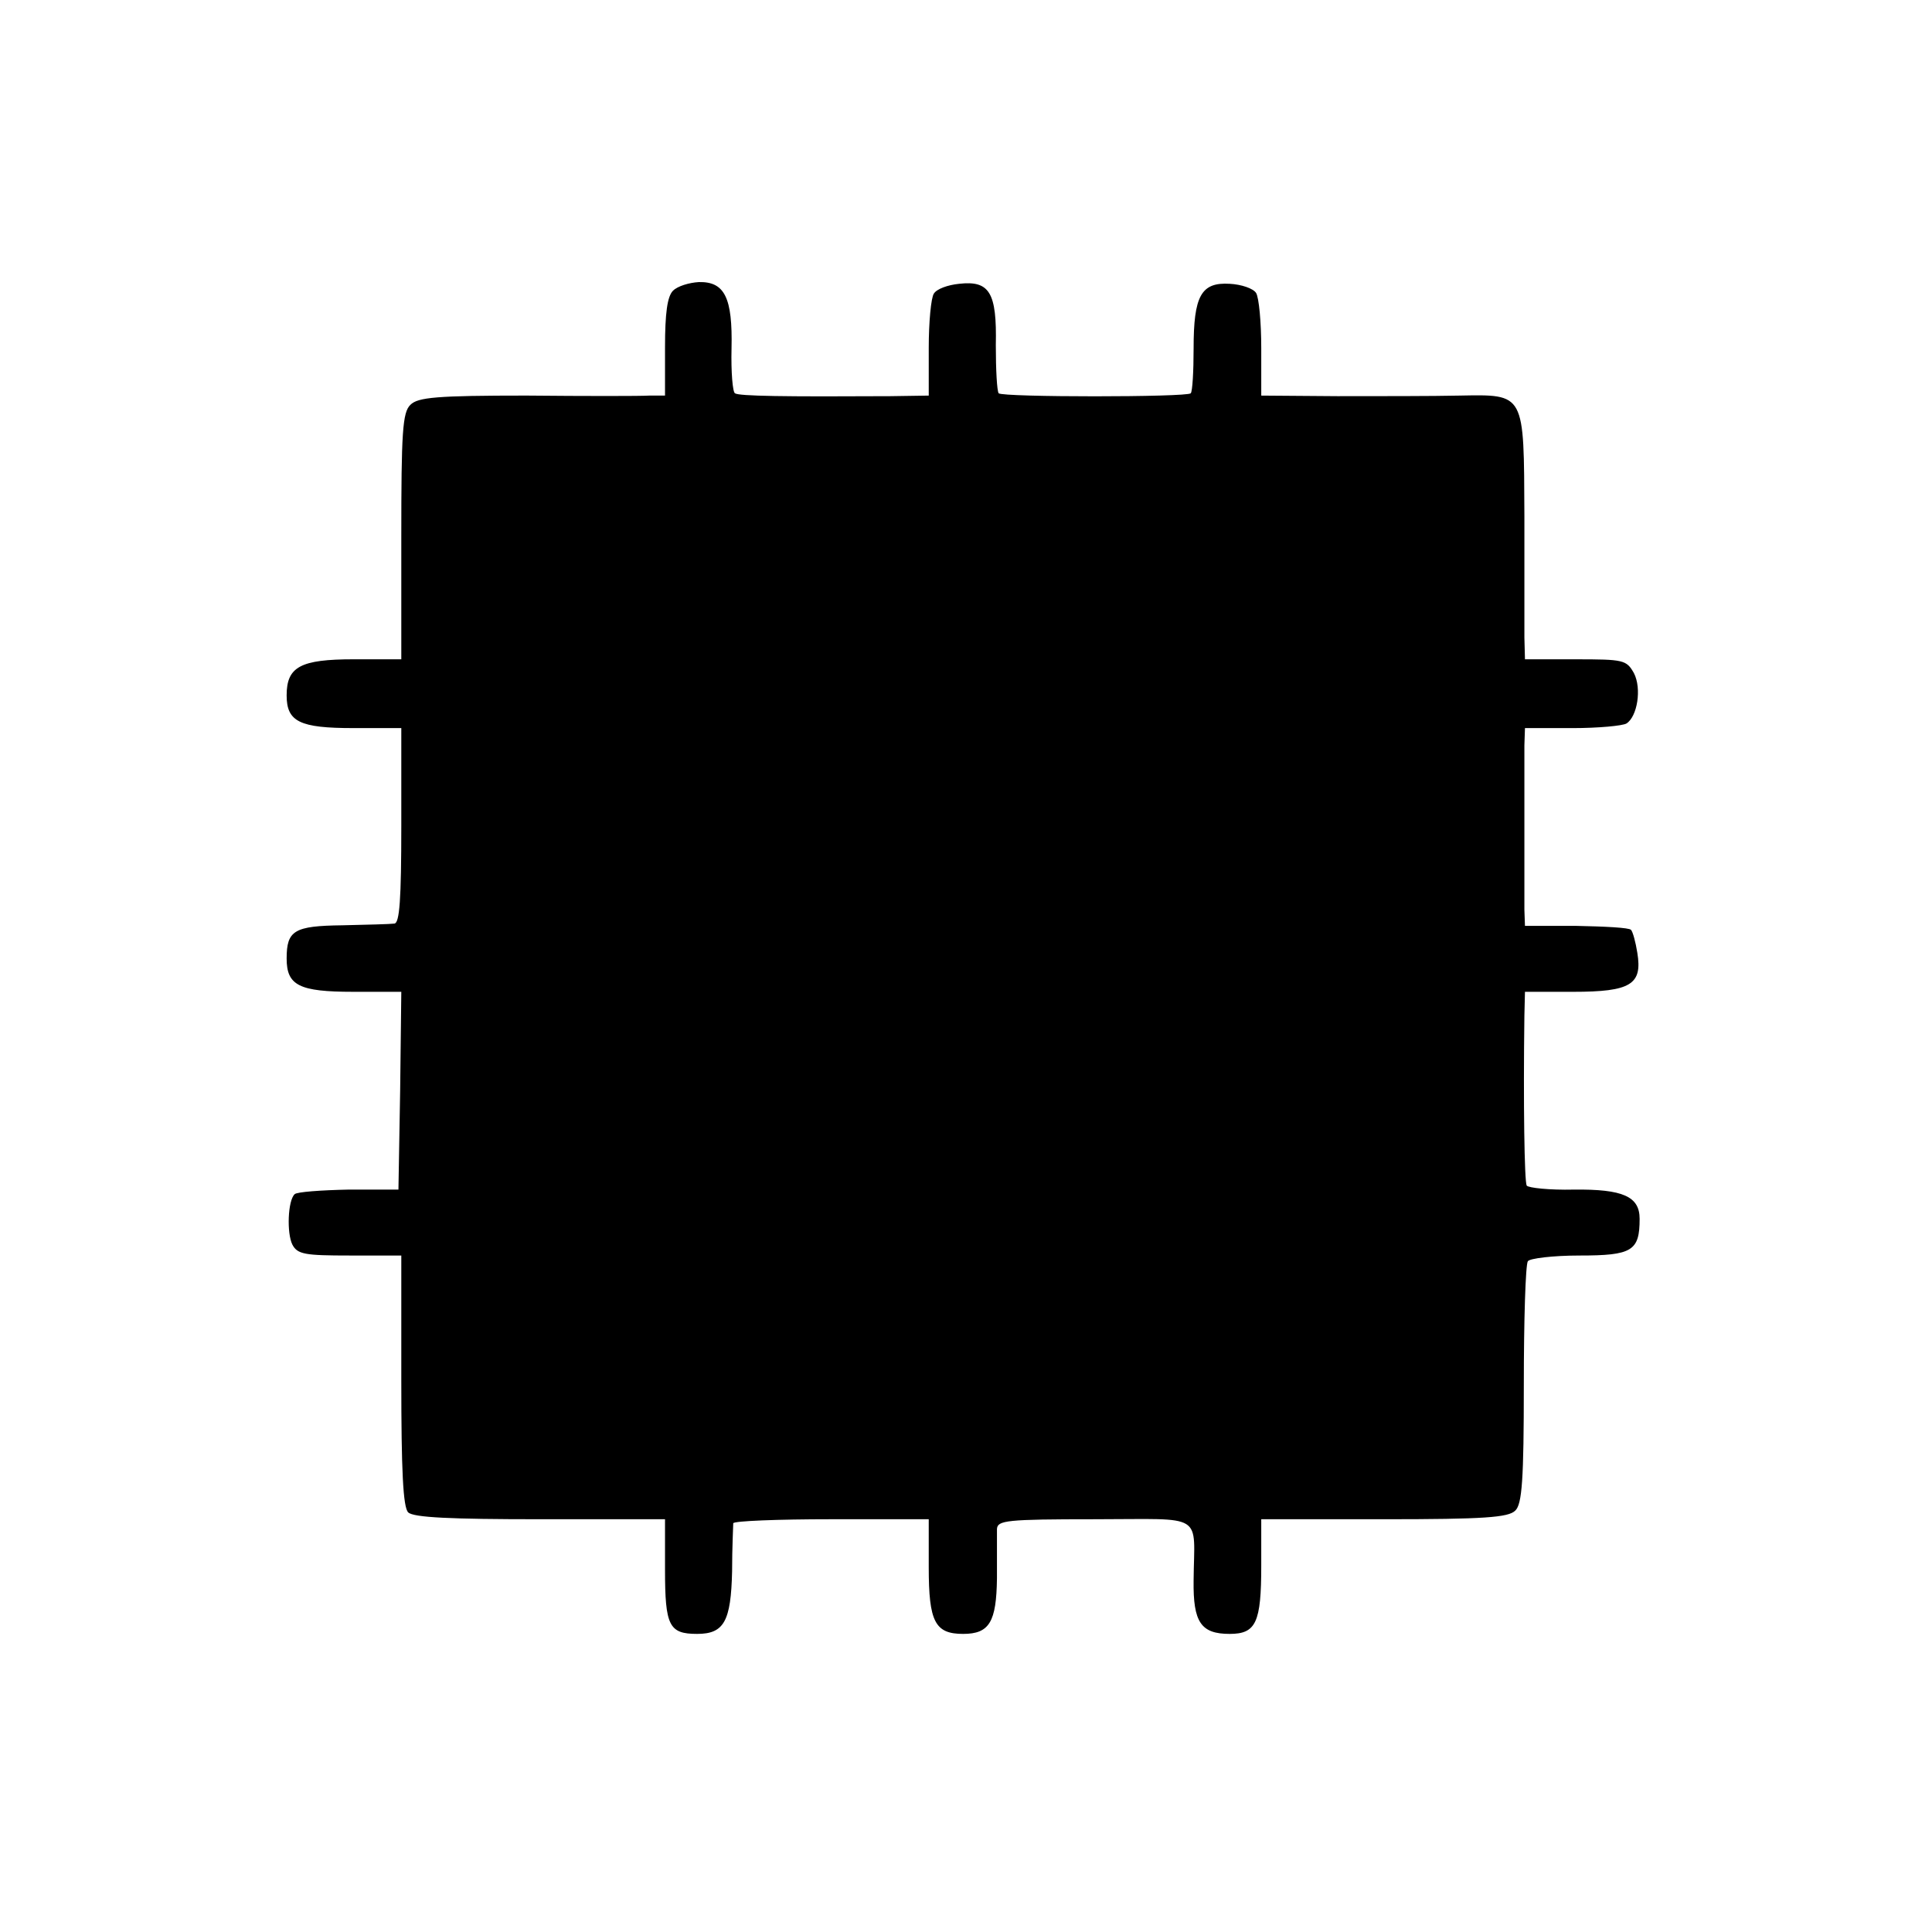 <?xml version="1.0" standalone="no"?>
<!DOCTYPE svg PUBLIC "-//W3C//DTD SVG 20010904//EN"
 "http://www.w3.org/TR/2001/REC-SVG-20010904/DTD/svg10.dtd">
<svg version="1.0" xmlns="http://www.w3.org/2000/svg"
 width="337pt" height="337pt" viewBox="0 0 337 337"
 preserveAspectRatio="xMidYMid meet">
<g transform="translate(0,337) scale(0.1,-0.1)"
fill="#000000" stroke="none">
<path d="M1174 2863 c-10 -10 -14 -39 -14 -99 l0 -84 -27 0 c-16 -1 -112 -1
-215 0 -156 0 -189 -3 -202 -16 -14 -13 -16 -49 -16 -230 l0 -214 -83 0 c-93
0 -117 -13 -117 -63 0 -46 23 -57 116 -57 l84 0 0 -170 c0 -129 -3 -170 -12
-171 -7 -1 -48 -2 -91 -3 -84 -1 -97 -9 -97 -58 0 -47 22 -58 116 -58 l84 0
-2 -172 -3 -173 -87 0 c-48 -1 -90 -4 -94 -8 -12 -11 -14 -68 -4 -88 9 -17 22
-19 100 -19 l90 0 0 -218 c0 -156 3 -221 12 -230 9 -9 74 -12 230 -12 l218 0
0 -88 c0 -98 7 -112 56 -112 47 0 59 22 61 109 0 42 2 79 2 84 1 4 78 7 171 7
l170 0 0 -84 c0 -95 11 -116 60 -116 46 0 58 21 59 97 0 38 0 76 0 86 1 15 16
17 171 17 194 0 173 13 172 -107 -1 -73 13 -93 63 -93 46 0 55 20 55 119 l0
81 214 0 c174 0 217 3 229 15 12 11 15 54 15 219 0 113 3 210 7 216 3 5 44 10
90 10 92 0 105 8 105 64 0 39 -29 52 -115 51 -42 -1 -79 3 -82 7 -4 8 -6 144
-4 296 l1 42 84 0 c101 0 121 13 112 68 -3 19 -8 37 -11 40 -3 4 -46 6 -95 7
l-90 0 -1 28 c0 35 0 248 0 287 l1 30 83 0 c45 0 87 4 94 8 19 12 27 61 13 88
-13 23 -18 24 -102 24 l-88 0 -1 38 c0 20 0 116 0 212 -1 216 2 212 -114 210
-44 -1 -140 -1 -212 -1 l-133 1 0 83 c0 45 -4 88 -9 96 -5 8 -26 15 -46 16
-50 3 -63 -21 -63 -113 0 -40 -2 -75 -5 -78 -7 -7 -328 -7 -335 0 -3 4 -5 41
-5 84 2 92 -11 113 -64 107 -20 -2 -39 -9 -44 -17 -5 -7 -9 -50 -9 -95 l0 -83
-67 -1 c-184 -1 -264 0 -271 5 -4 2 -7 37 -6 78 2 89 -12 117 -57 116 -17 -1
-37 -7 -45 -15z"/>
</g>
</svg>
